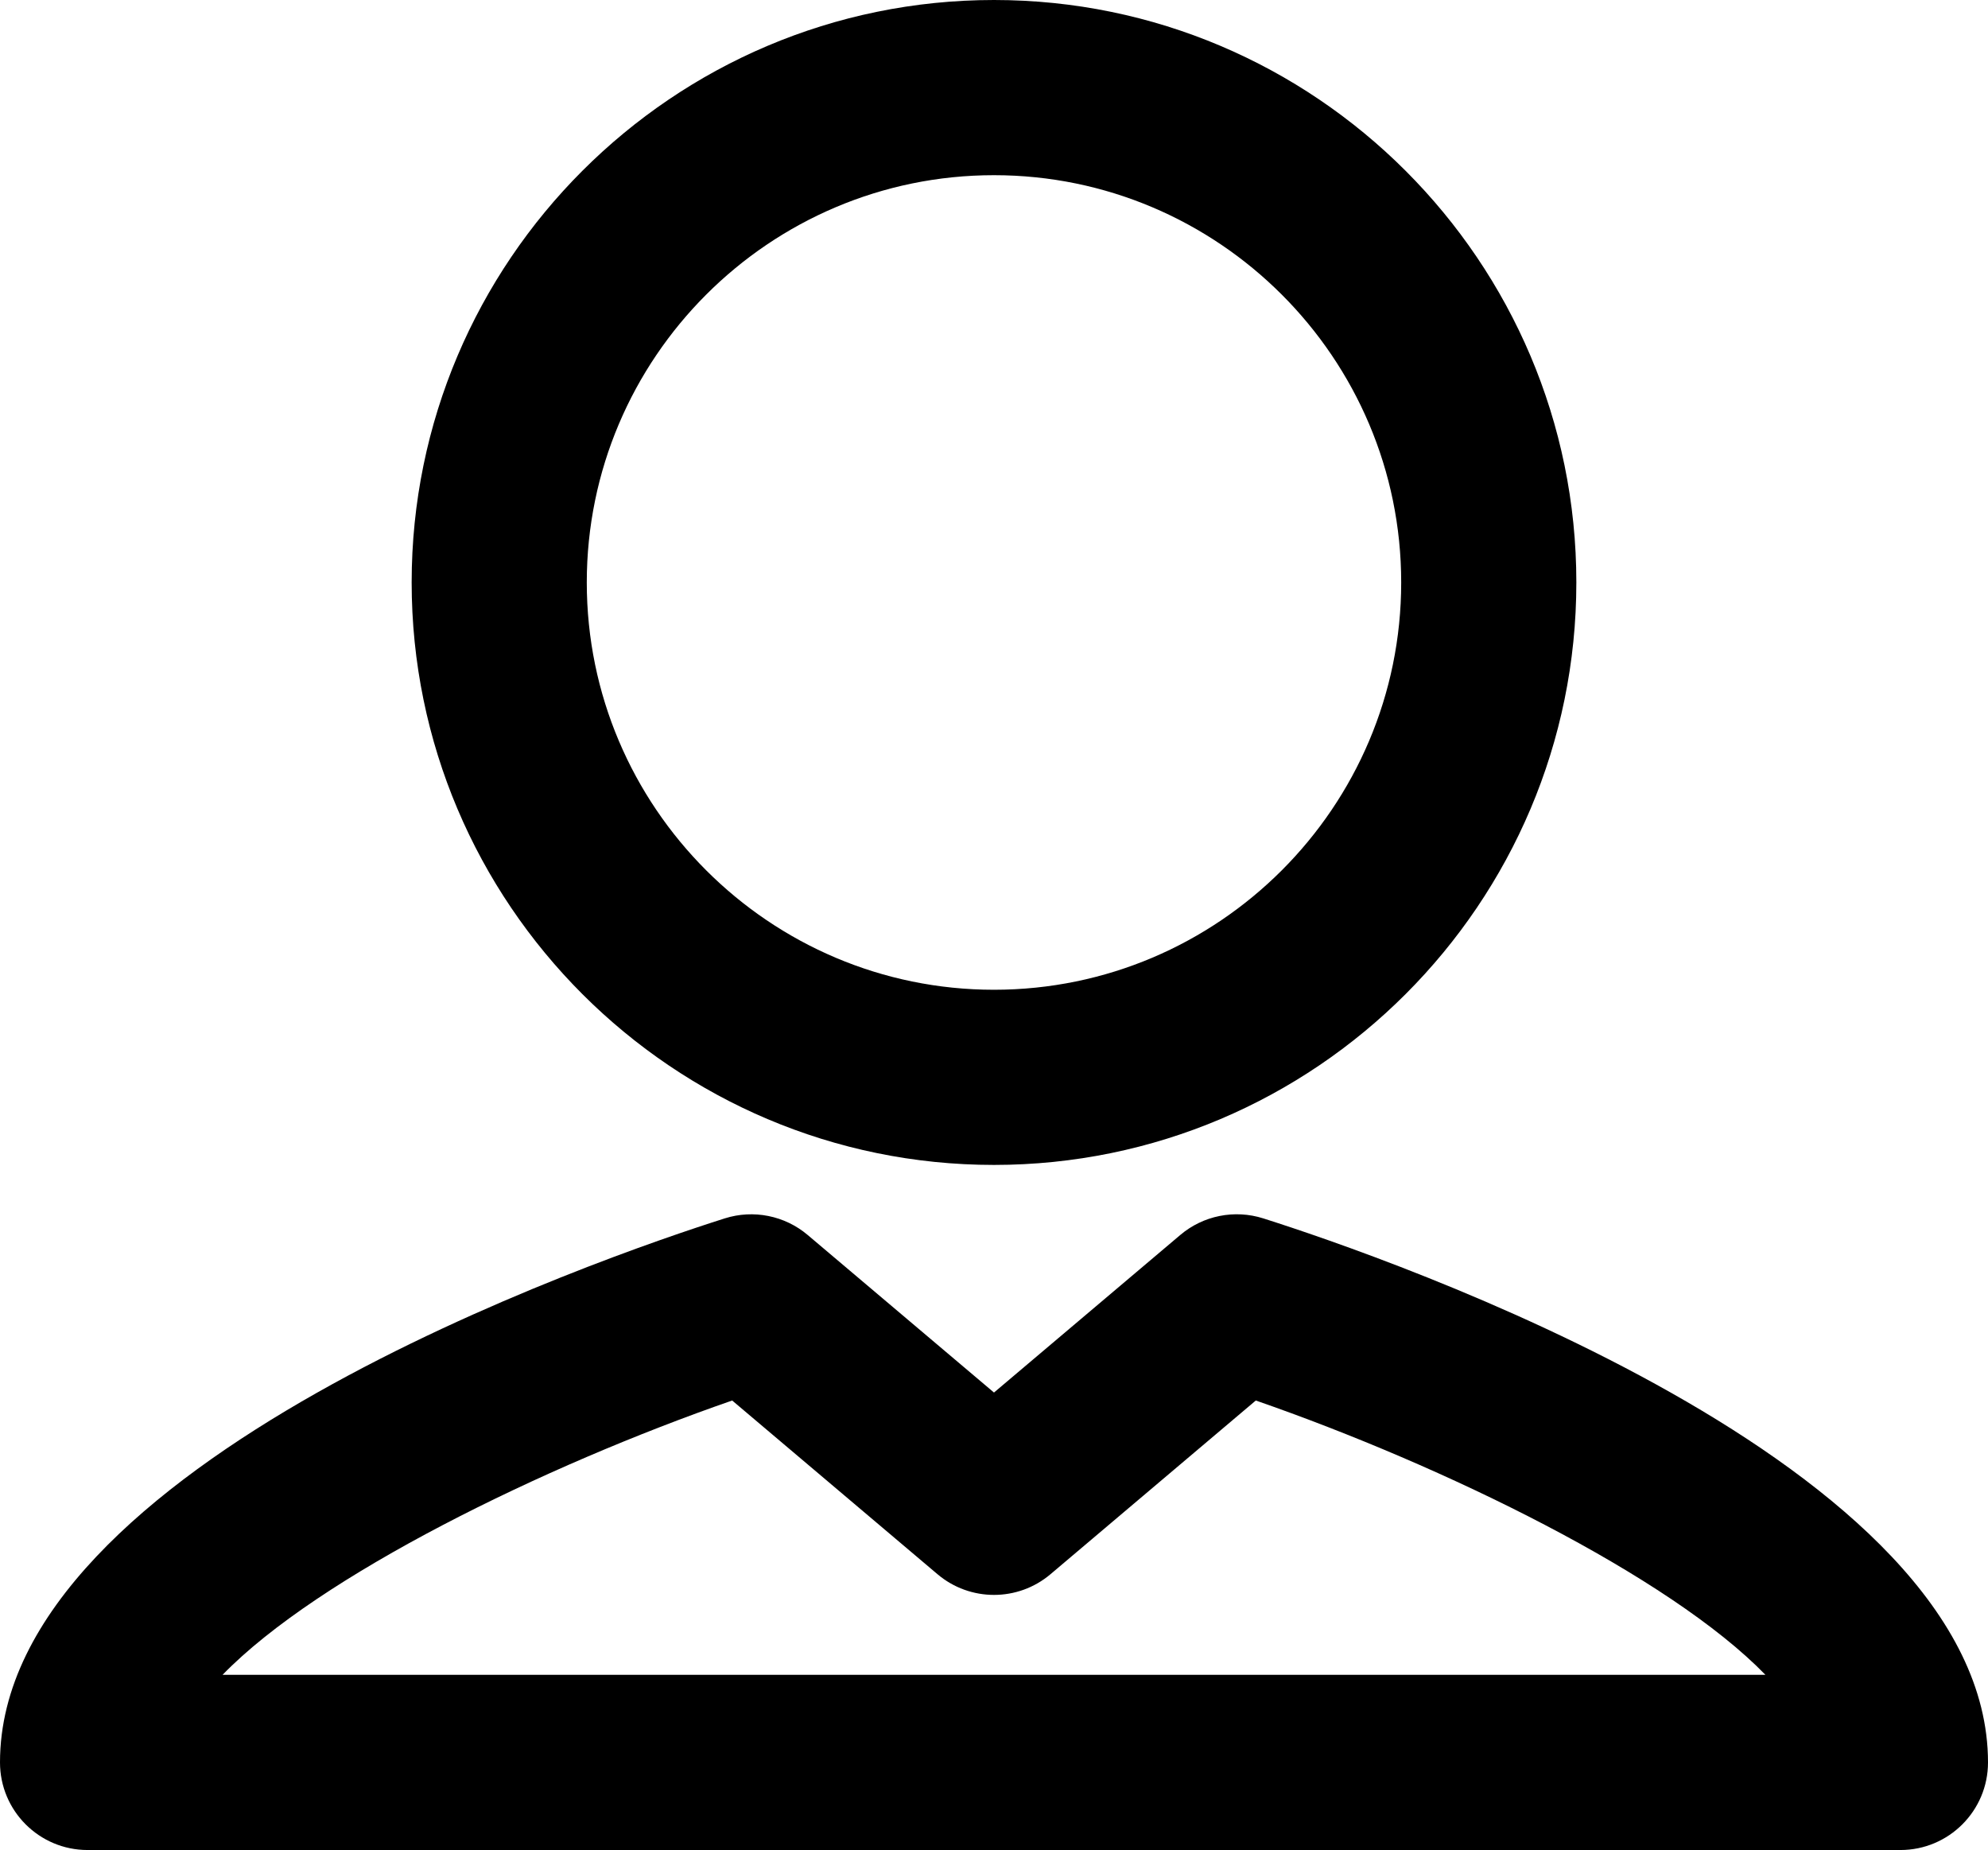 <?xml version="1.0" encoding="UTF-8"?>
<!-- Generator: Adobe Illustrator 16.0.3, SVG Export Plug-In . SVG Version: 6.00 Build 0)  -->
<!DOCTYPE svg PUBLIC "-//W3C//DTD SVG 1.1//EN" "http://www.w3.org/Graphics/SVG/1.1/DTD/svg11.dtd">
<svg xmlns="http://www.w3.org/2000/svg" xmlns:xlink="http://www.w3.org/1999/xlink" version="1.1" id="Layer_1" x="0px" y="0px" width="90.801px" height="84.482px" viewBox="0 0 90.801 84.482" enable-background="new 0 0 90.801 84.482" xml:space="preserve">
<g>
	<path d="M45.4,53.197c14.667,0,26.599-11.932,26.599-26.6C71.999,11.932,60.066,0,45.4,0C30.733,0,18.802,11.932,18.802,26.597   C18.802,41.265,30.733,53.197,45.4,53.197z M45.4,8c10.254,0,18.599,8.343,18.599,18.598c0,10.257-8.345,18.6-18.599,18.6   c-10.255,0-18.599-8.343-18.599-18.6C26.802,16.343,35.146,8,45.4,8z" fill="#000000"/>
	<path d="M57.699,55.638c-1.311-0.416-2.744-0.13-3.793,0.76L45.4,63.591l-8.506-7.192c-1.049-0.89-2.485-1.176-3.793-0.76   C27.574,57.392,0,66.833,0,80.482c0,2.209,1.791,4,4,4h82.801c2.209,0,4-1.791,4-4C90.801,66.833,63.227,57.392,57.699,55.638z    M10.165,76.482c4.394-4.521,14.671-9.541,23.277-12.527l9.375,7.93c1.49,1.263,3.676,1.263,5.166,0l9.375-7.93   c8.606,2.986,18.885,8.006,23.277,12.527H10.165z" fill="#000000"/>
</g>
</svg>
